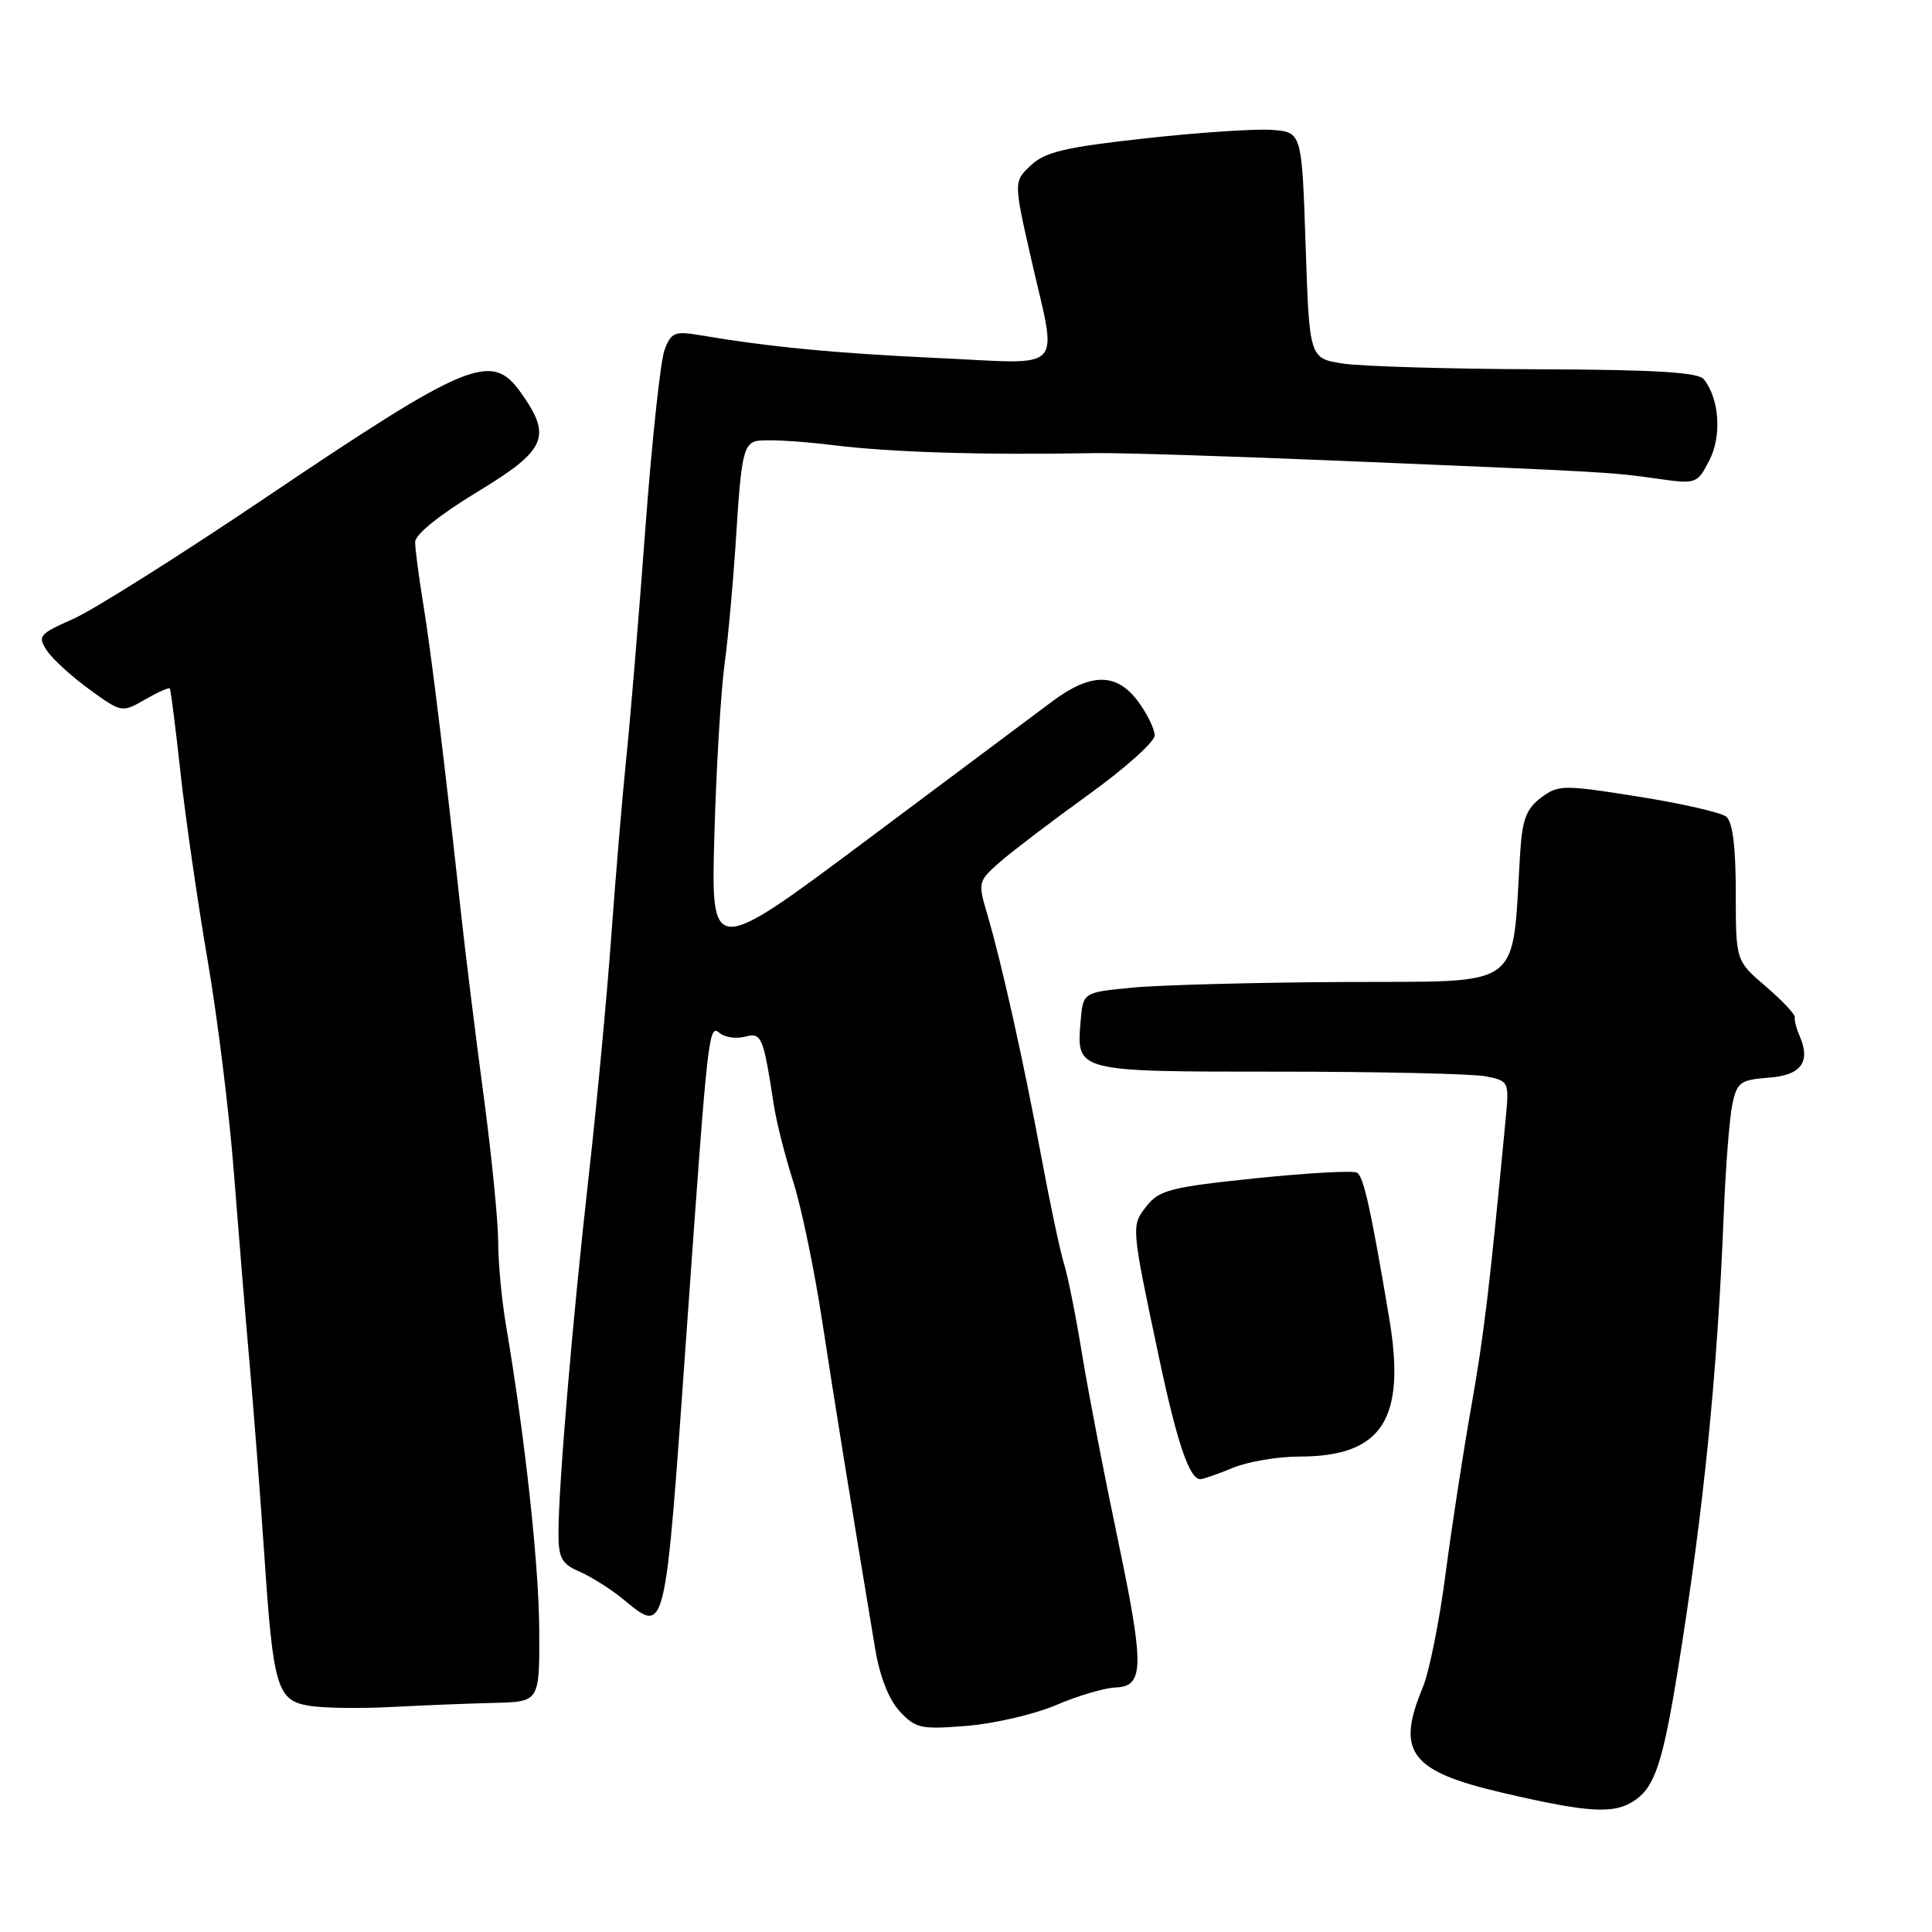 <?xml version="1.0" encoding="UTF-8" standalone="no"?>
<!DOCTYPE svg PUBLIC "-//W3C//DTD SVG 1.1//EN" "http://www.w3.org/Graphics/SVG/1.1/DTD/svg11.dtd" >
<svg xmlns="http://www.w3.org/2000/svg" xmlns:xlink="http://www.w3.org/1999/xlink" version="1.1" viewBox="0 0 256 256">
 <g >
 <path fill="currentColor"
d=" M 216.70 238.50 C 219.31 236.67 220.37 233.37 222.37 221.00 C 225.77 199.82 227.55 182.13 228.40 161.00 C 228.65 154.68 229.17 148.06 229.55 146.30 C 230.17 143.40 230.61 143.08 234.36 142.80 C 238.69 142.48 239.97 140.71 238.43 137.19 C 238.02 136.26 237.74 135.19 237.82 134.81 C 237.90 134.43 236.17 132.59 233.98 130.71 C 230.00 127.31 230.00 127.31 230.00 118.28 C 230.00 112.26 229.58 108.90 228.75 108.22 C 228.06 107.66 222.80 106.46 217.06 105.55 C 207.10 103.97 206.50 103.98 204.19 105.70 C 202.25 107.16 201.71 108.59 201.43 113.01 C 200.29 131.42 202.24 129.99 178.16 130.12 C 166.25 130.18 153.57 130.52 150.00 130.87 C 143.50 131.50 143.50 131.50 143.19 135.32 C 142.63 142.04 142.46 142.00 169.50 142.00 C 182.84 142.00 195.15 142.28 196.87 142.62 C 199.96 143.24 199.98 143.30 199.50 148.37 C 197.33 171.07 196.64 176.83 194.93 186.50 C 193.86 192.55 192.33 202.54 191.52 208.71 C 190.72 214.87 189.37 221.56 188.53 223.58 C 184.94 232.18 186.86 234.71 199.13 237.56 C 210.68 240.25 213.95 240.42 216.70 238.50 Z  M 139.97 225.92 C 142.81 224.70 146.33 223.66 147.81 223.60 C 151.64 223.46 151.67 220.88 147.99 203.37 C 146.27 195.19 144.20 184.45 143.39 179.50 C 142.59 174.55 141.51 169.15 141.00 167.50 C 140.48 165.85 139.15 159.55 138.02 153.50 C 135.69 140.91 132.70 127.49 130.82 121.15 C 129.56 116.88 129.59 116.76 132.58 114.15 C 134.26 112.69 139.54 108.68 144.31 105.24 C 149.09 101.79 153.00 98.29 153.00 97.45 C 153.00 96.61 152.02 94.59 150.81 92.96 C 147.98 89.12 144.54 89.12 139.43 92.94 C 137.27 94.55 126.21 102.82 114.85 111.31 C 94.20 126.74 94.20 126.74 94.66 110.62 C 94.91 101.76 95.52 91.58 96.01 88.00 C 96.50 84.42 97.21 76.45 97.59 70.27 C 98.18 60.78 98.55 58.96 100.05 58.48 C 101.03 58.17 105.66 58.40 110.35 58.98 C 118.09 59.94 130.05 60.31 145.12 60.04 C 148.22 59.98 163.07 60.45 178.12 61.08 C 213.11 62.54 213.52 62.56 219.68 63.44 C 224.77 64.16 224.89 64.11 226.49 61.01 C 228.17 57.78 227.83 52.82 225.76 50.25 C 225.02 49.33 219.25 48.98 203.63 48.93 C 192.01 48.89 180.47 48.55 178.00 48.18 C 173.50 47.50 173.50 47.50 173.00 32.50 C 172.50 17.50 172.50 17.50 168.50 17.21 C 166.30 17.05 158.74 17.56 151.70 18.34 C 141.17 19.50 138.49 20.13 136.60 21.90 C 134.31 24.06 134.31 24.06 136.63 34.28 C 140.13 49.65 141.46 48.23 124.25 47.44 C 110.57 46.80 102.08 45.99 92.77 44.42 C 89.41 43.85 88.93 44.04 88.06 46.35 C 87.52 47.77 86.37 58.50 85.50 70.21 C 84.63 81.92 83.50 95.55 82.98 100.50 C 82.47 105.45 81.58 116.03 81.00 124.00 C 80.43 131.97 79.07 146.38 77.99 156.00 C 75.87 174.80 74.00 196.88 74.00 203.17 C 74.00 206.44 74.43 207.23 76.75 208.23 C 78.26 208.89 80.77 210.45 82.33 211.71 C 88.34 216.58 88.03 217.89 91.01 176.00 C 93.83 136.25 93.90 135.67 95.38 136.90 C 96.05 137.46 97.55 137.67 98.70 137.37 C 100.93 136.79 101.12 137.24 102.55 146.50 C 102.89 148.70 104.04 153.24 105.11 156.59 C 106.18 159.93 107.91 168.26 108.95 175.09 C 110.62 186.01 112.56 198.00 115.95 218.40 C 116.57 222.13 117.77 225.21 119.22 226.76 C 121.32 229.03 122.02 229.18 128.16 228.68 C 131.83 228.38 137.14 227.13 139.97 225.92 Z  M 65.50 225.64 C 71.50 225.50 71.50 225.50 71.45 216.00 C 71.41 207.30 69.58 190.55 67.03 175.50 C 66.47 172.20 66.01 167.25 66.01 164.50 C 66.00 161.75 65.13 152.97 64.06 145.00 C 62.99 137.03 61.63 126.00 61.03 120.50 C 58.98 101.58 57.14 86.49 56.08 80.00 C 55.49 76.42 55.01 72.75 55.01 71.84 C 55.00 70.82 58.22 68.23 63.25 65.18 C 72.43 59.61 73.19 57.88 68.99 51.99 C 65.13 46.56 62.09 47.82 35.03 66.05 C 23.71 73.68 12.30 80.87 9.66 82.03 C 5.17 84.02 4.95 84.29 6.22 86.21 C 6.97 87.34 9.51 89.66 11.86 91.36 C 16.11 94.44 16.16 94.45 19.20 92.70 C 20.89 91.73 22.37 91.06 22.50 91.22 C 22.62 91.37 23.27 96.45 23.93 102.50 C 24.60 108.55 26.21 119.68 27.51 127.23 C 28.81 134.79 30.37 147.39 30.98 155.23 C 31.59 163.08 32.54 174.68 33.10 181.00 C 33.65 187.32 34.52 198.57 35.02 206.00 C 36.21 223.74 36.70 225.35 41.07 226.04 C 42.96 226.34 47.88 226.40 52.00 226.18 C 56.12 225.96 62.20 225.72 65.50 225.64 Z  M 163.35 194.50 C 165.32 193.68 169.31 193.00 172.22 193.00 C 183.15 192.99 186.34 188.06 184.07 174.62 C 181.66 160.30 180.70 155.93 179.82 155.39 C 179.32 155.08 173.27 155.42 166.36 156.13 C 155.17 157.29 153.60 157.69 151.94 159.80 C 149.86 162.44 149.86 162.36 153.60 180.00 C 155.98 191.21 157.61 196.00 159.05 196.00 C 159.44 196.00 161.37 195.32 163.35 194.50 Z "/>
</g>
</svg>